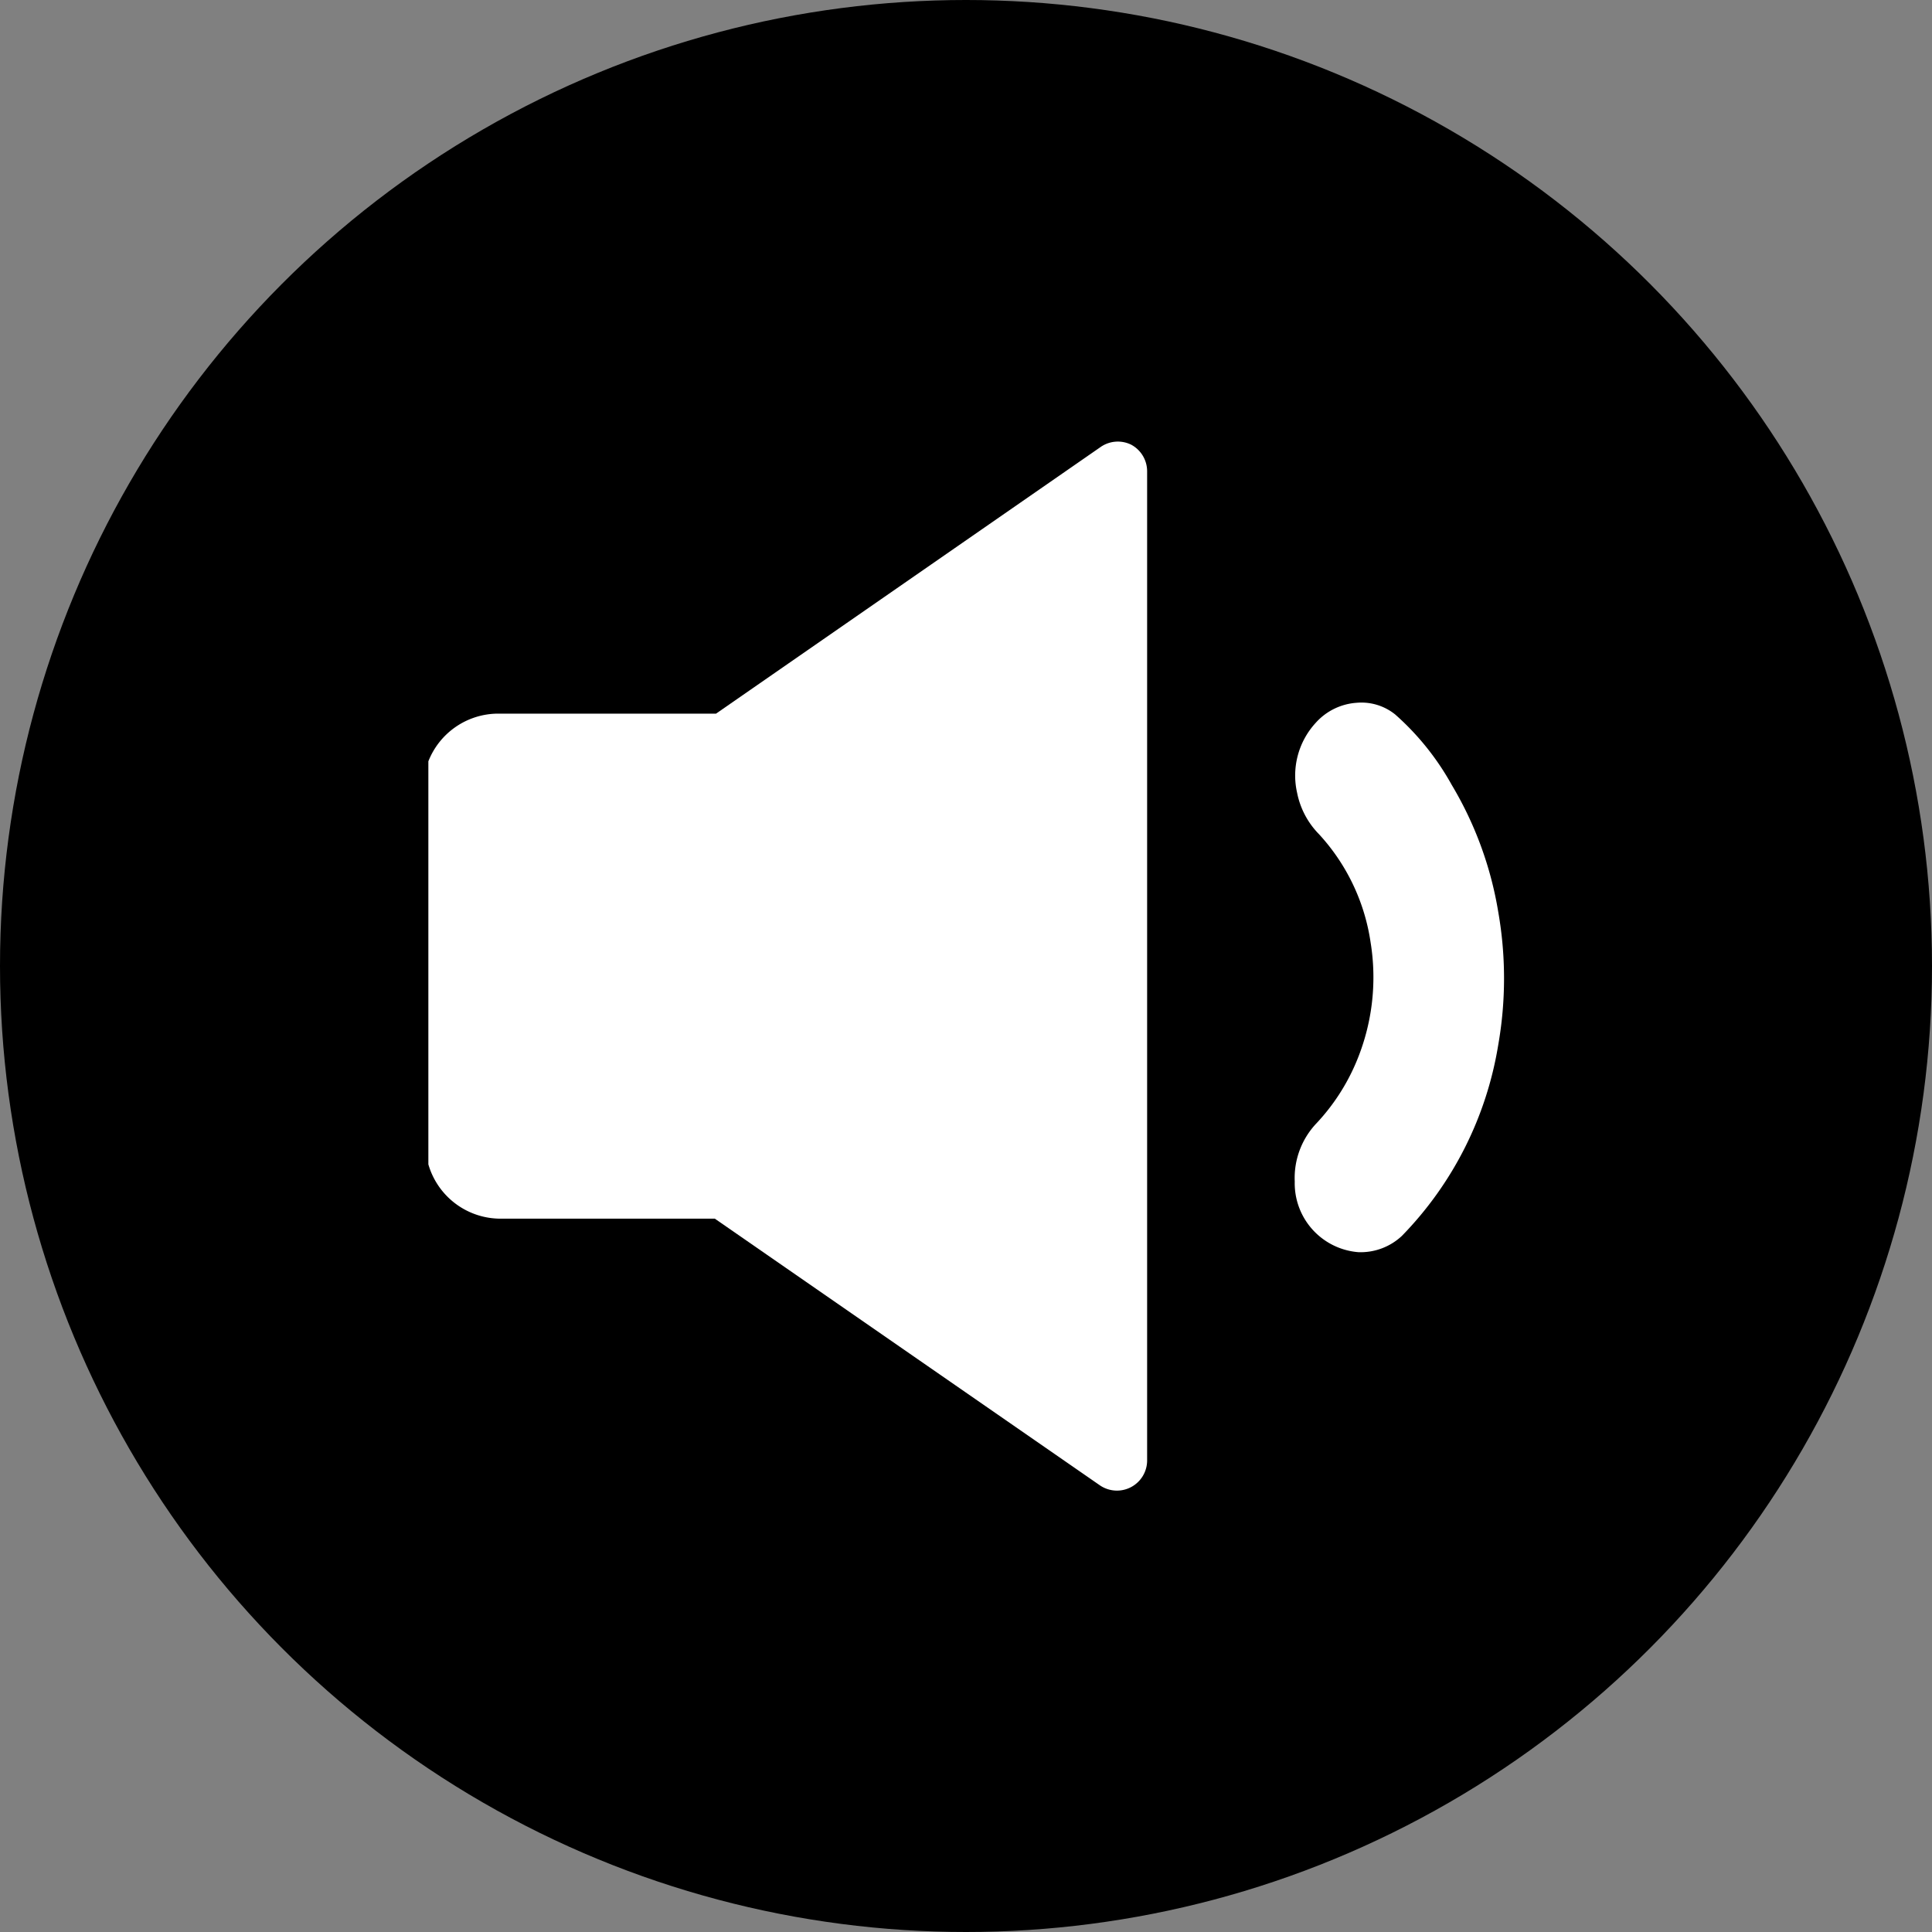 <svg id="icons" xmlns="http://www.w3.org/2000/svg" viewBox="0 0 64 64"><rect x="0" y="0" width="64" height="64" fill="#808080" stroke="none"/><defs><style>.cls-1{fill:#fff;}</style></defs><title>changa</title><circle id="_Path_" data-name="&lt;Path&gt;" cx="32" cy="32" r="32"/><g id="_Group_" data-name="&lt;Group&gt;"><g id="_Group_2" data-name="&lt;Group&gt;"><path id="_Path_2" data-name="&lt;Path&gt;" class="cls-1" d="M45,41.48a2.29,2.29,0,0,1-2.11-2.34,2.63,2.63,0,0,1,.73-1.94,6.85,6.85,0,0,0,1.3-2,7.22,7.22,0,0,0,.48-4,6.73,6.73,0,0,0-1.71-3.57,2.7,2.7,0,0,1-.72-1.36,2.58,2.58,0,0,1,.61-2.32,2,2,0,0,1,1.37-.67,1.78,1.78,0,0,1,1.27.39A8.82,8.82,0,0,1,48.09,26a12,12,0,0,1,1.54,4.2,12.74,12.74,0,0,1,0,4.42,11.76,11.76,0,0,1-3.19,6.32A2,2,0,0,1,45,41.48Z"/></g><path id="_Path_3" data-name="&lt;Path&gt;" class="cls-1" d="M37.47,14.73a1,1,0,0,0-1,.07L23.72,23.64l-7.23,0a2.49,2.49,0,0,0-2.3,1.58V38.57a2.49,2.49,0,0,0,2.38,1.8l7.11,0L36.43,49.2A1,1,0,0,0,38,48.39V15.61A1,1,0,0,0,37.47,14.73Z"/></g></svg>